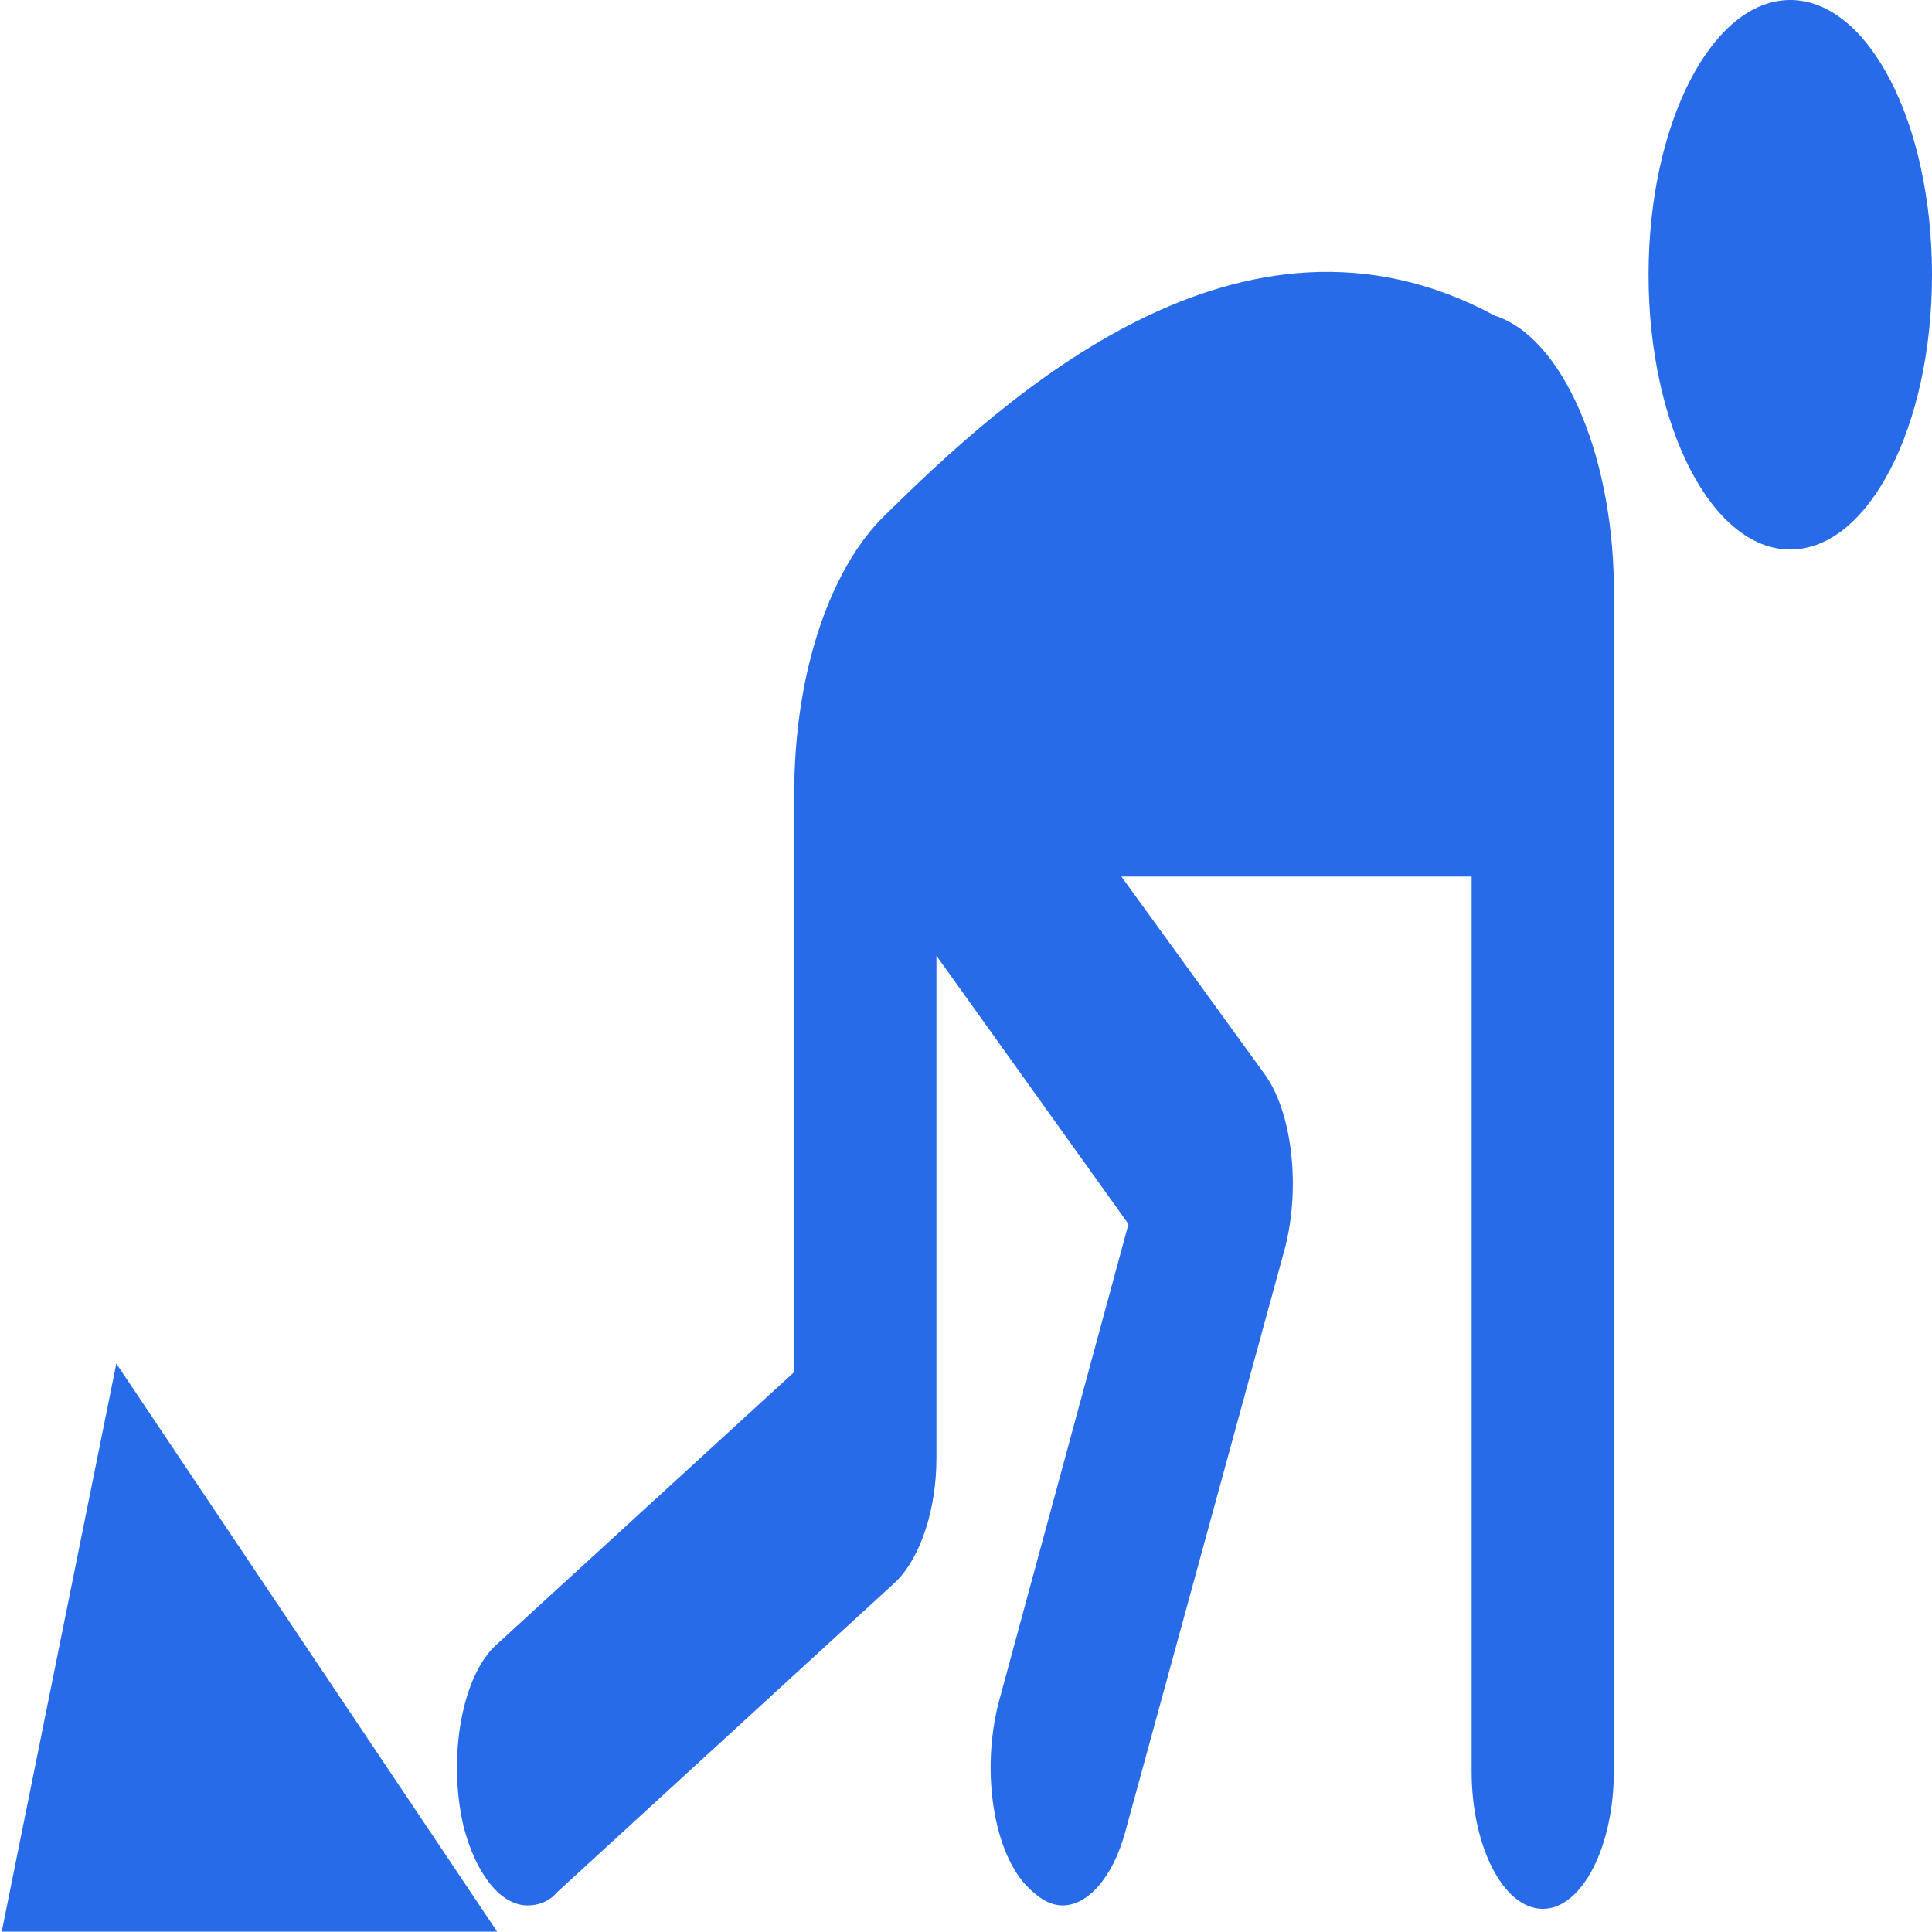 <svg width="334" height="334" xmlns="http://www.w3.org/2000/svg" xmlns:xlink="http://www.w3.org/1999/xlink" xml:space="preserve" overflow="hidden"><defs><clipPath id="clip0"><rect x="2434" y="393" width="334" height="334"/></clipPath></defs><g clip-path="url(#clip0)" transform="translate(-2434 -393)"><path d="M2768 440.5C2768 466.734 2757.03 488 2743.5 488 2729.97 488 2719 466.734 2719 440.5 2719 414.266 2729.97 393 2743.5 393 2757.03 393 2768 414.266 2768 440.5Z" fill="#276BE9" fill-rule="evenodd"/><path d="M2692.41 447.573 2692.41 447.573C2648.45 423.779 2607.57 461.851 2586.98 482.076L2586.98 482.076C2577.76 490.999 2571.3 508.846 2571.3 530.261L2571.3 630.2 2519.97 677.195C2513.82 682.549 2511.36 696.826 2514.13 708.723 2516.28 717.051 2520.58 722.405 2525.19 722.405 2527.04 722.405 2528.88 721.81 2530.42 720.026L2588.82 666.487C2593.12 662.323 2595.89 653.995 2595.89 645.072L2595.89 558.22 2629.09 604.62 2606.65 687.308C2603.57 699.205 2605.73 713.482 2611.87 719.431 2613.72 721.216 2615.56 722.405 2617.71 722.405 2622.02 722.405 2626.32 717.646 2628.47 709.913L2656.14 608.784C2658.9 598.077 2657.37 584.989 2652.45 578.446L2627.86 544.538 2688.41 544.538 2688.41 699.205C2688.41 712.292 2693.94 723 2700.71 723 2707.47 723 2713 712.292 2713 699.205L2713 493.974C2712.69 470.774 2703.78 451.143 2692.41 447.573Z" fill="#276BE9" fill-rule="evenodd"/><path d="M2438.5 723.5 2455.85 637.5 2513.5 723.5Z" stroke="#276BE9" stroke-width="6.875" stroke-miterlimit="8" fill="#276BE9" fill-rule="evenodd"/></g></svg>